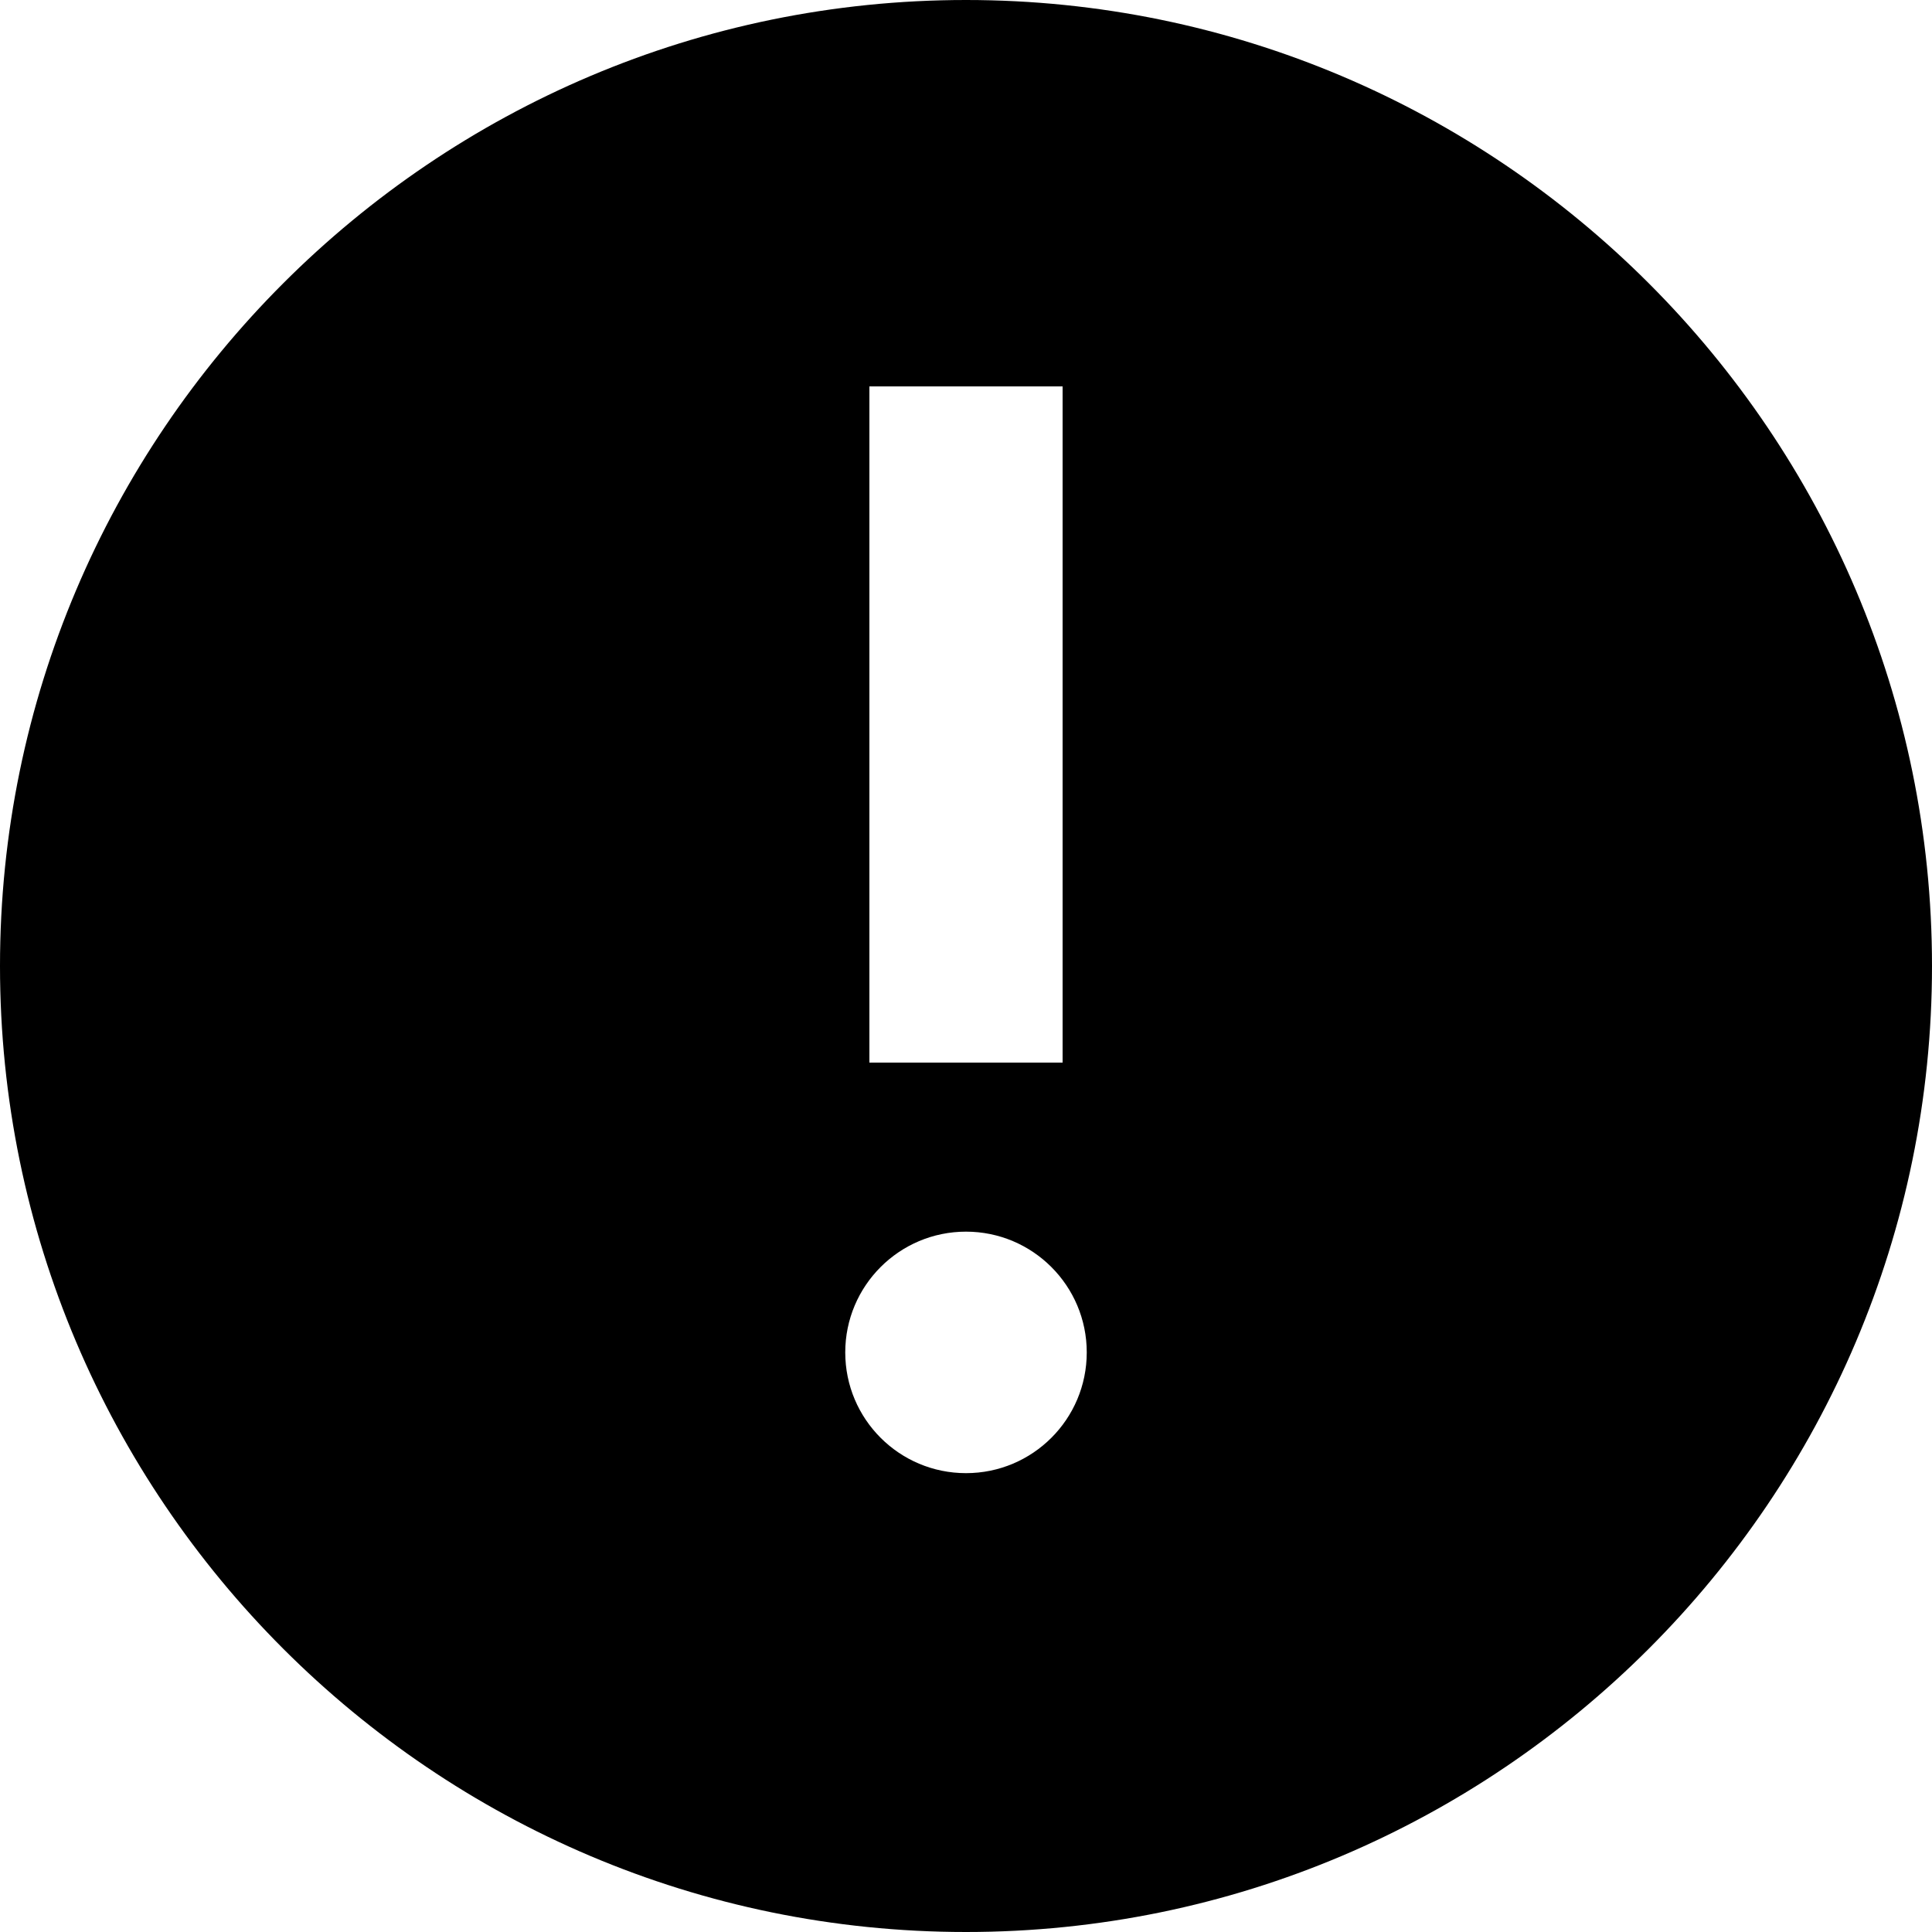 <svg xmlns="http://www.w3.org/2000/svg" viewBox="0 0 20 20" comment="discasset/1.2">
    
    <path d="M10 0C4.486 0 0 4.486 0 10C0 15.515 4.486 20 10 20C15.514 20 20 15.515 20 10C20 4.486 15.514 0 10 0ZM9 4H11V11H9V4ZM10 15.25C9.31 15.25 8.75 14.691 8.75 14C8.75 13.31 9.31 12.75 10 12.75C10.69 12.75 11.25 13.31 11.25 14C11.25 14.691 10.69 15.25 10 15.25Z" fillRule="evenodd" clipRule="evenodd" className="undefined" fill="B9BBBE"/>
</svg>